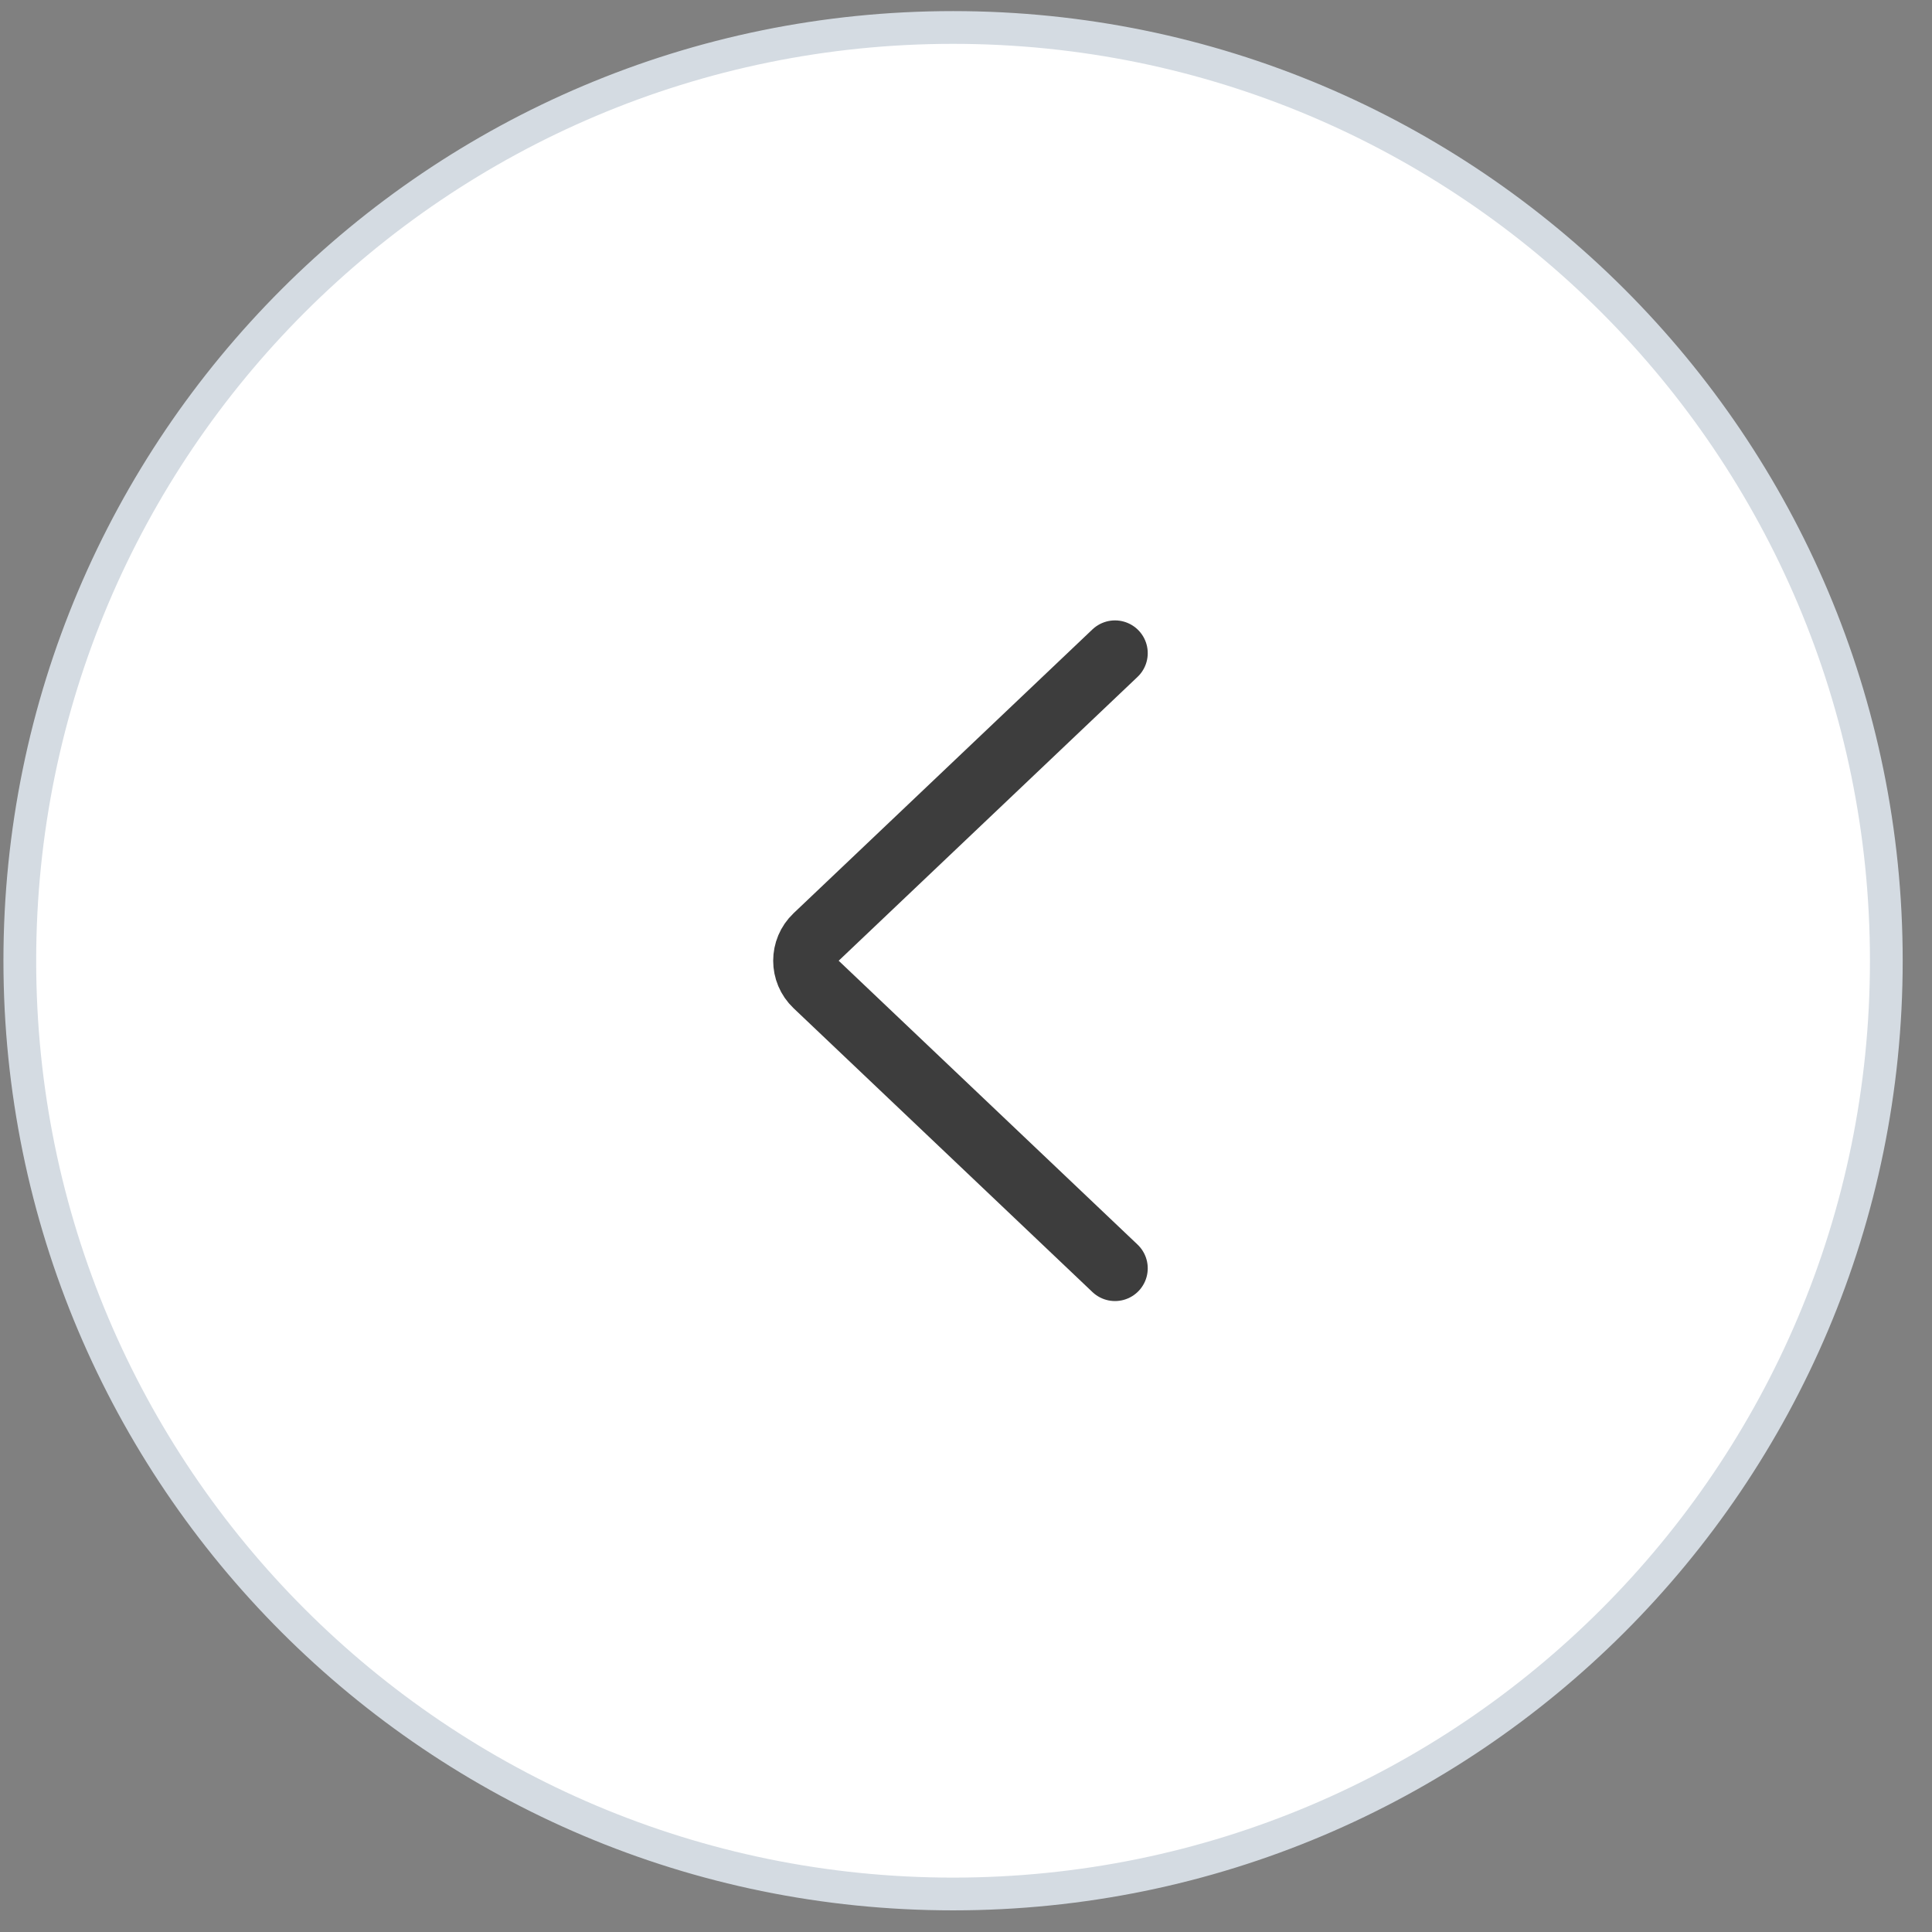 <svg width="59" height="59" viewBox="0 0 59 59" fill="none" xmlns="http://www.w3.org/2000/svg">
<rect x="0" y="0" width="59" height="59" fill="#808080" stroke="none"/>
<g clip-path="url(#clip0_1611_13128)">
<path d="M57.605 29.339C57.605 45.079 44.845 57.839 29.105 57.839C13.365 57.839 0.605 45.079 0.605 29.339C0.605 13.599 13.365 0.839 29.105 0.839C44.845 0.839 57.605 13.599 57.605 29.339Z" fill="white" stroke="#D4DBE2"/>
<path d="M34.05 19.946L24.923 28.614C24.508 29.008 24.508 29.67 24.923 30.064L34.05 38.732" stroke="#3D3D3D" stroke-width="2" stroke-linecap="round"/>
</g>
<defs>
<clipPath id="clip0_1611_13128">
<rect width="58" height="58" fill="white" transform="translate(0.105 0.339)"/>
</clipPath>
</defs>
</svg>
